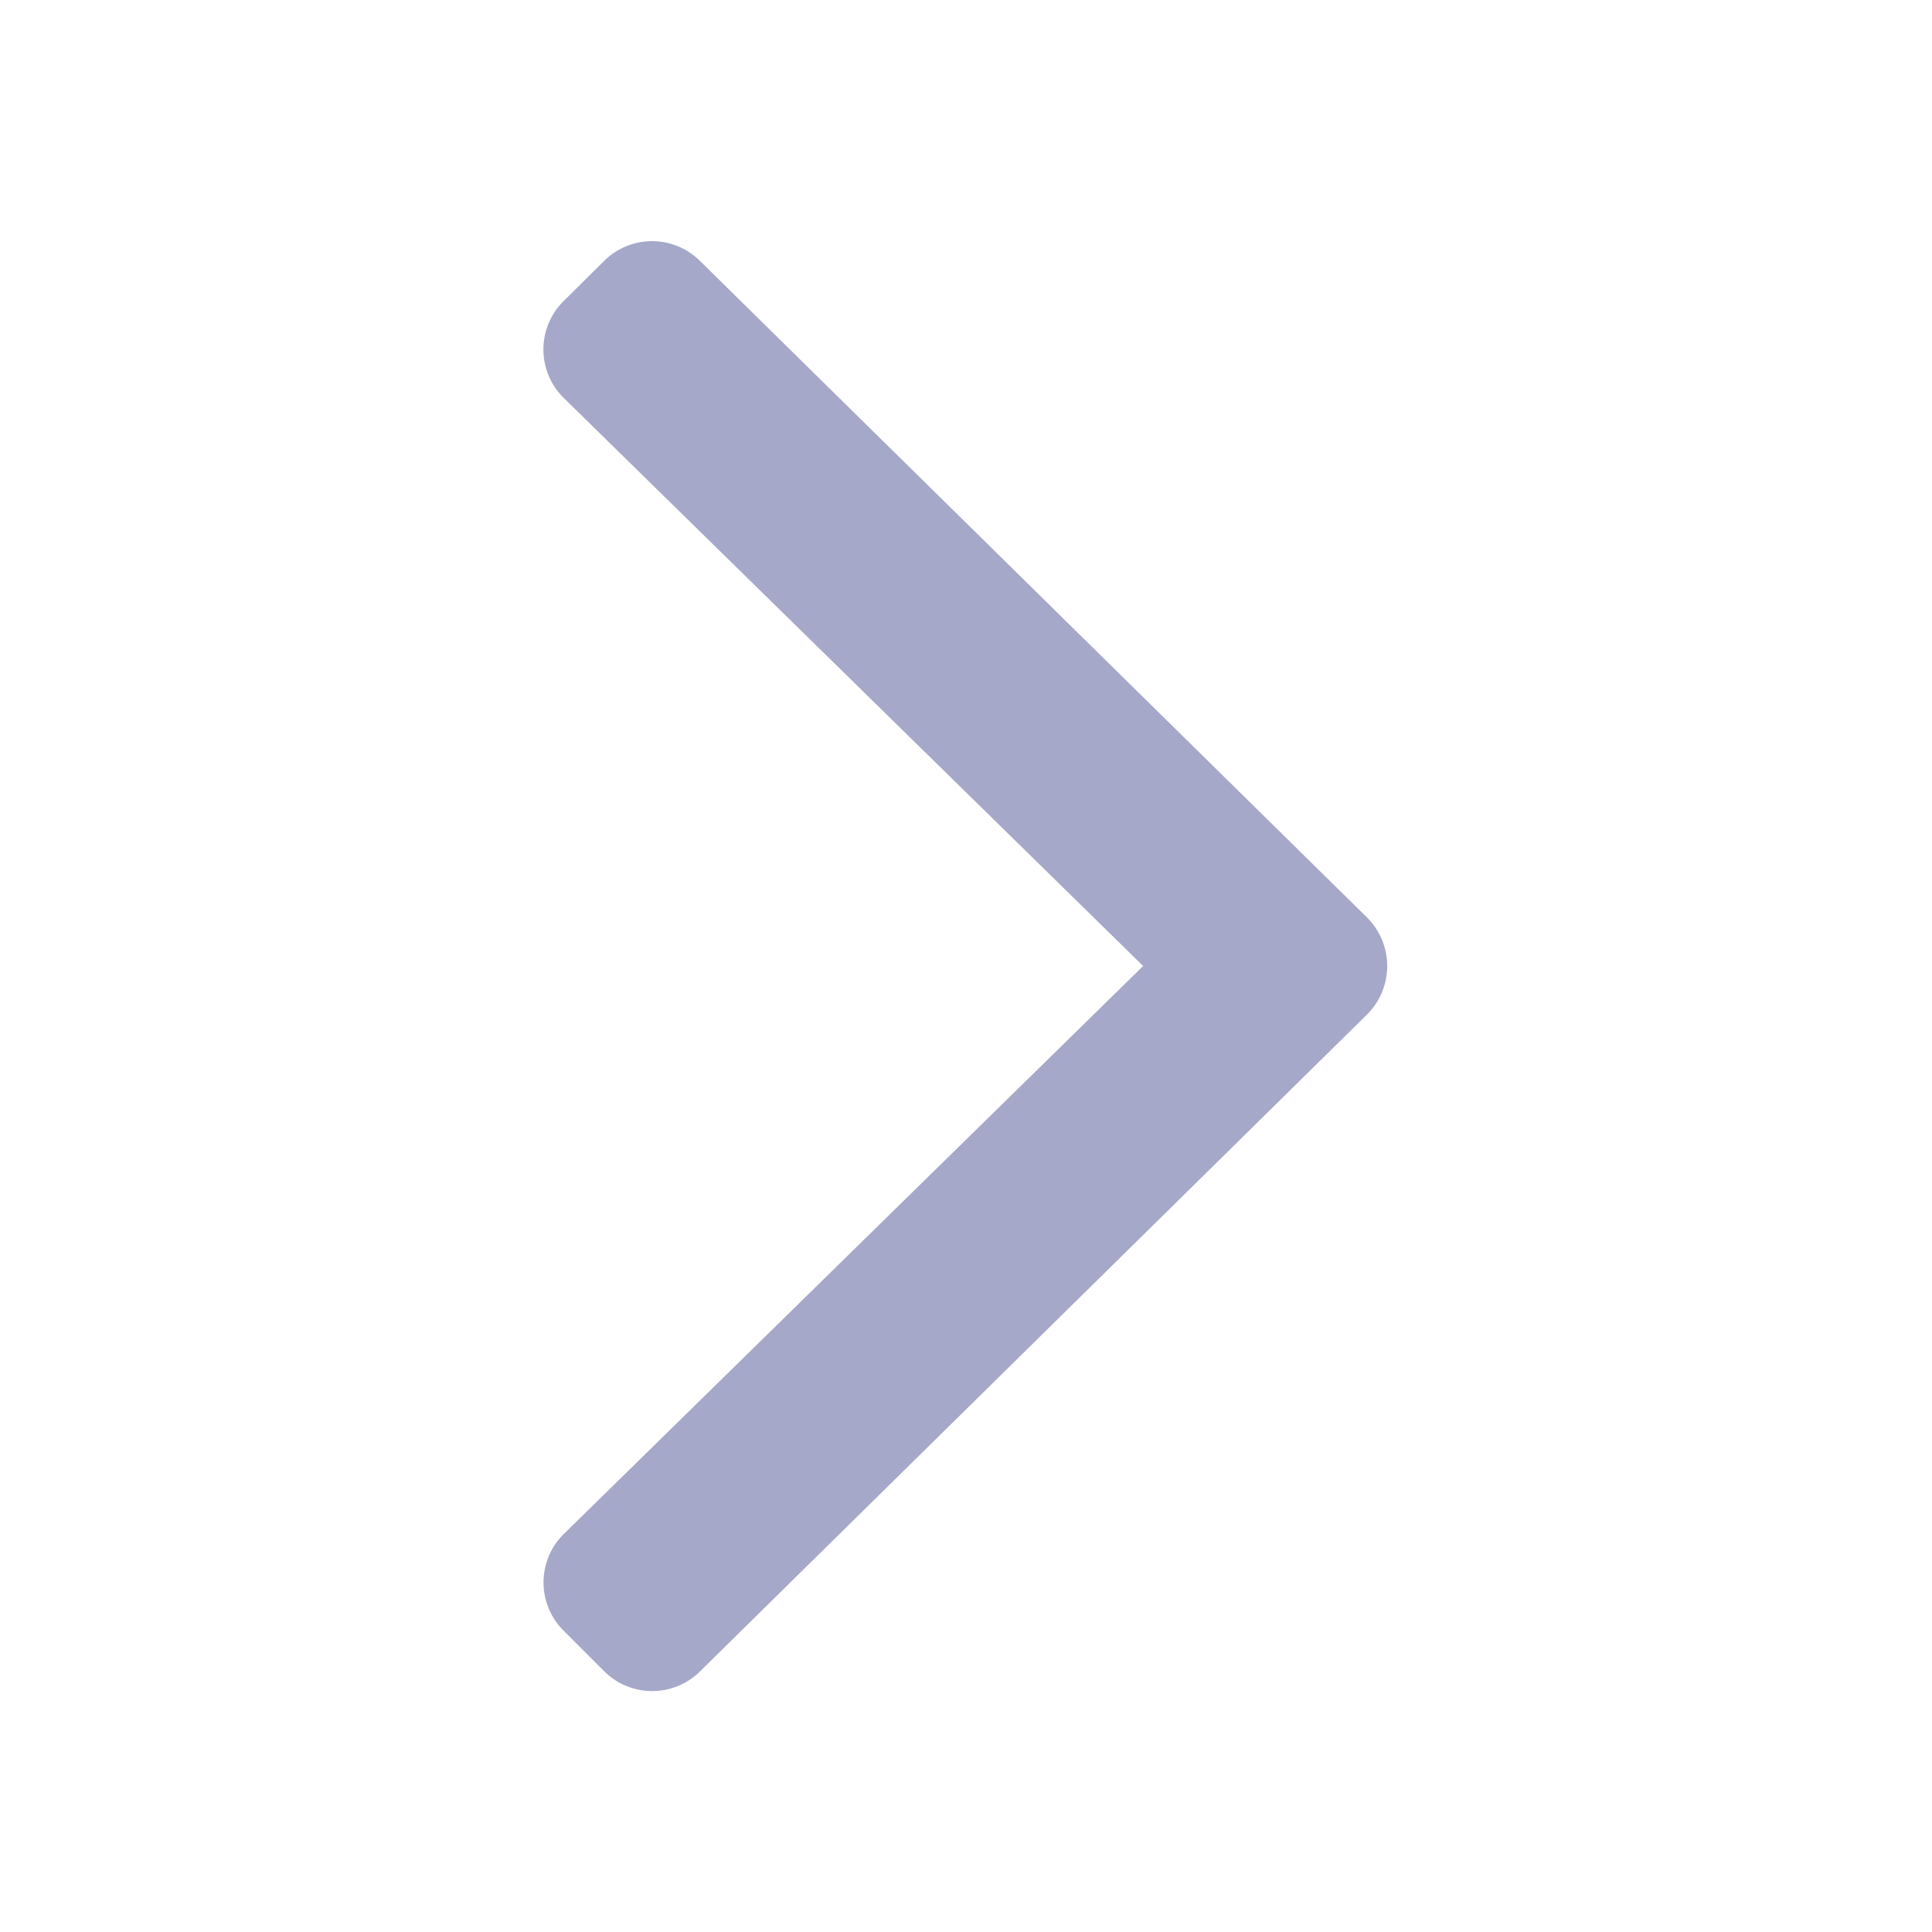 <svg id="ic_details_arrow" xmlns="http://www.w3.org/2000/svg" width="16" height="16" viewBox="0 0 16 16">
  <rect id="Rectangle_182" data-name="Rectangle 182" width="16" height="16" fill="none"/>
  <path id="Path_185" data-name="Path 185" d="M5.6-12.323a.567.567,0,0,1,.8,0l5.438,5.522a.563.563,0,0,1,0,.8l-.333.333a.563.563,0,0,1-.8,0L6-10.467l-4.706,4.8a.563.563,0,0,1-.8,0L.164-6a.563.563,0,0,1,0-.8Z" transform="translate(-1 2) rotate(90)" fill="#8387b4" opacity="0.72"/>
</svg>
